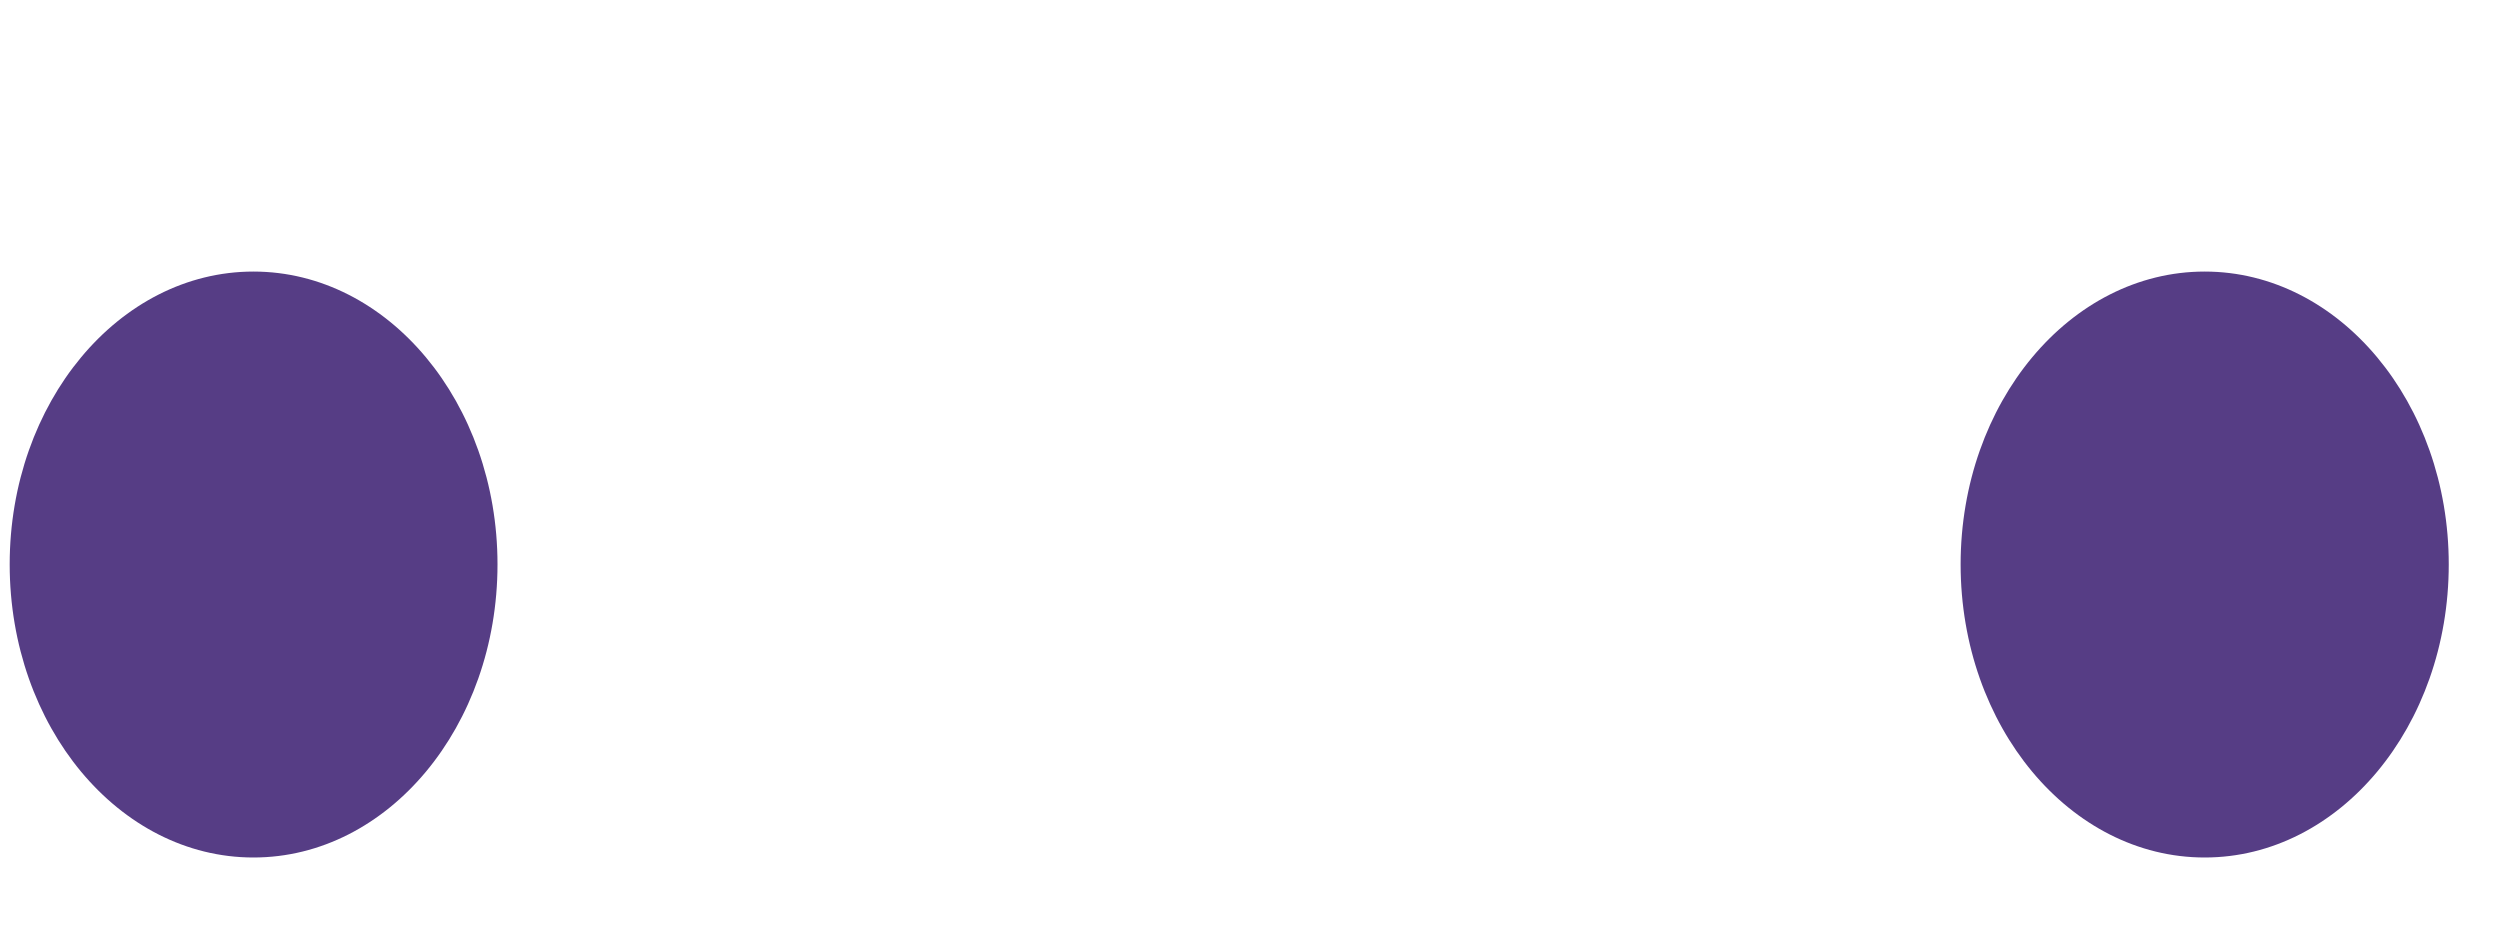 <svg width="8" height="3" viewBox="0 0 8 3" fill="none" xmlns="http://www.w3.org/2000/svg">
<path d="M7.055 2.744C7.486 2.744 7.836 2.324 7.836 1.806C7.836 1.289 7.486 0.869 7.055 0.869C6.624 0.869 6.274 1.289 6.274 1.806C6.274 2.324 6.624 2.744 7.055 2.744Z" fill="#563D85"/>
<path d="M0.811 2.744C1.242 2.744 1.592 2.324 1.592 1.806C1.592 1.289 1.242 0.869 0.811 0.869C0.38 0.869 0.031 1.289 0.031 1.806C0.031 2.324 0.38 2.744 0.811 2.744Z" fill="#563D85"/>
</svg>
